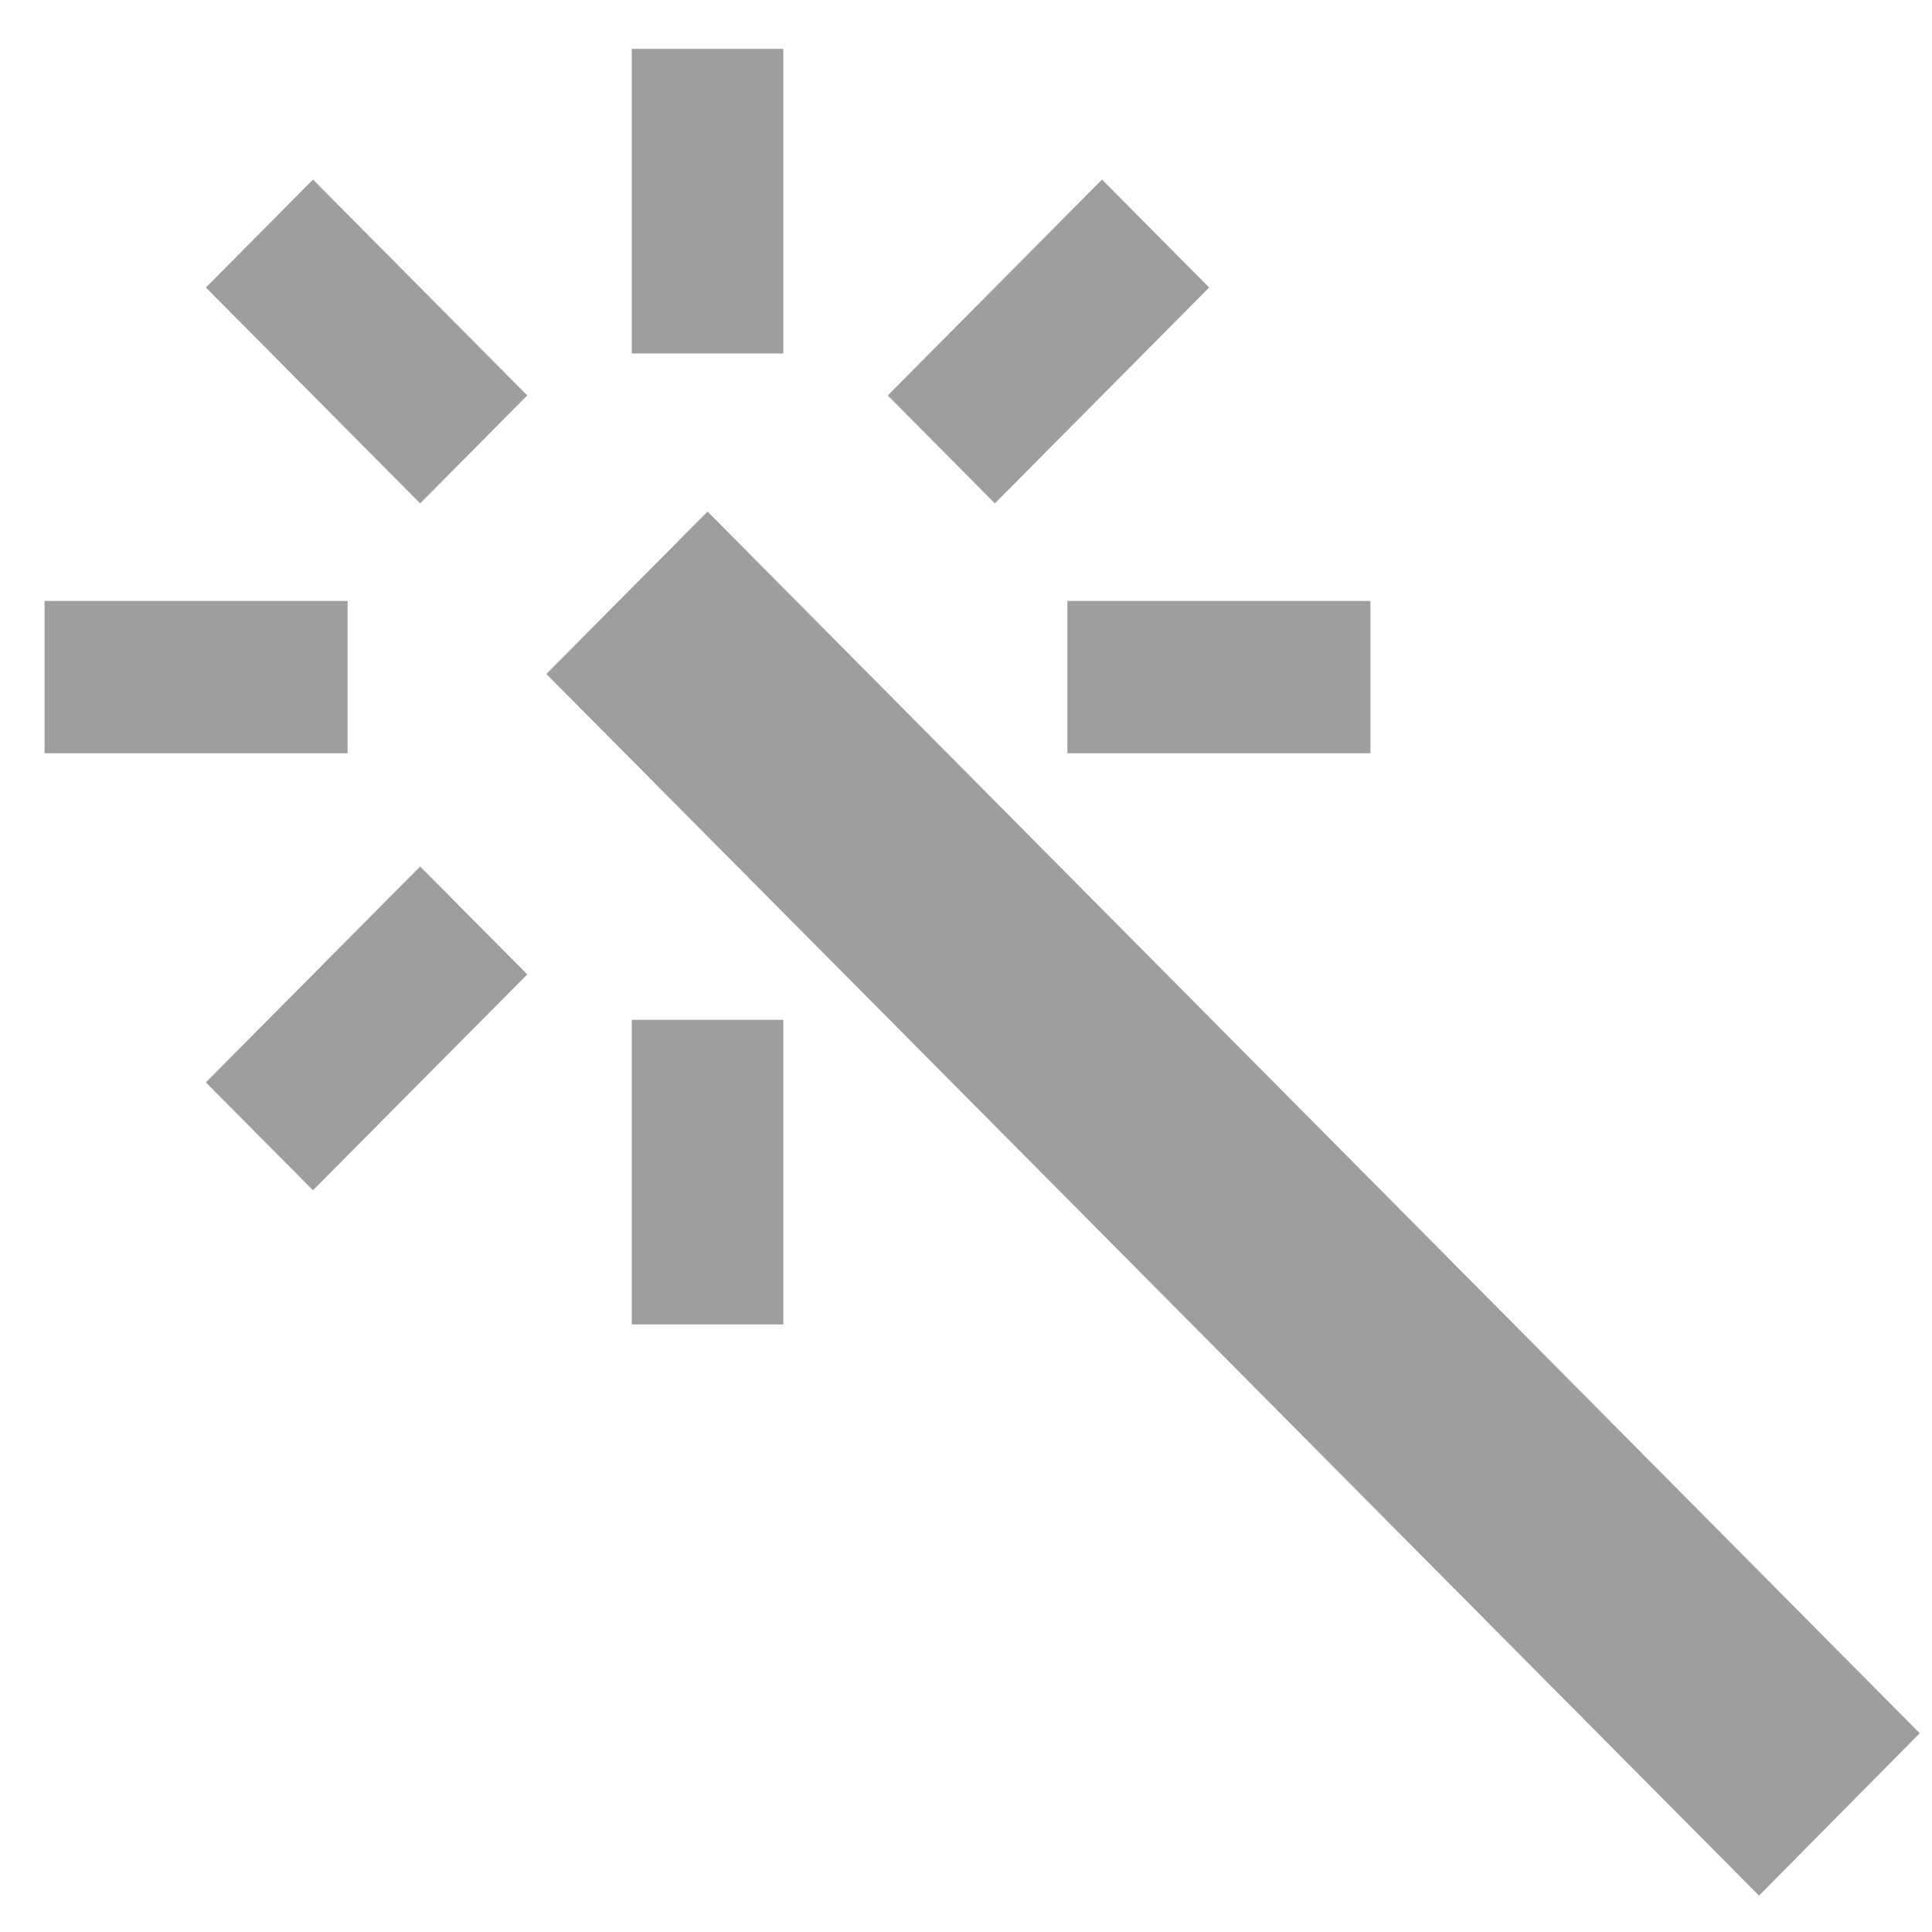 <svg xmlns="http://www.w3.org/2000/svg" width="34" height="34" viewBox="0 0 34 34" fill="none">
  <path fill-rule="evenodd" clip-rule="evenodd" d="M12.452 9.003L9.615 11.861L30.956 33.36L33.784 30.502L12.452 9.003Z" fill="black" fill-opacity="0.38"/>
  <rect x="11.118" y="0.86" width="2.667" height="5.361" fill="black" fill-opacity="0.38"/>
  <rect x="11.118" y="17.947" width="2.667" height="5.361" fill="black" fill-opacity="0.38"/>
  <rect x="18.784" y="10.576" width="5.333" height="2.68" fill="black" fill-opacity="0.38"/>
  <path fill-rule="evenodd" clip-rule="evenodd" d="M21.279 5.06L19.394 3.16L15.623 6.959L17.508 8.859L21.279 5.06Z" fill="black" fill-opacity="0.38"/>
  <path fill-rule="evenodd" clip-rule="evenodd" d="M3.623 5.06L7.394 8.859L9.279 6.959L5.508 3.16L3.623 5.06Z" fill="black" fill-opacity="0.38"/>
  <path fill-rule="evenodd" clip-rule="evenodd" d="M3.623 19.048L5.508 20.947L9.279 17.148L7.394 15.249L3.623 19.048Z" fill="black" fill-opacity="0.38"/>
  <rect x="0.784" y="10.576" width="5.333" height="2.68" fill="black" fill-opacity="0.38"/>
</svg>